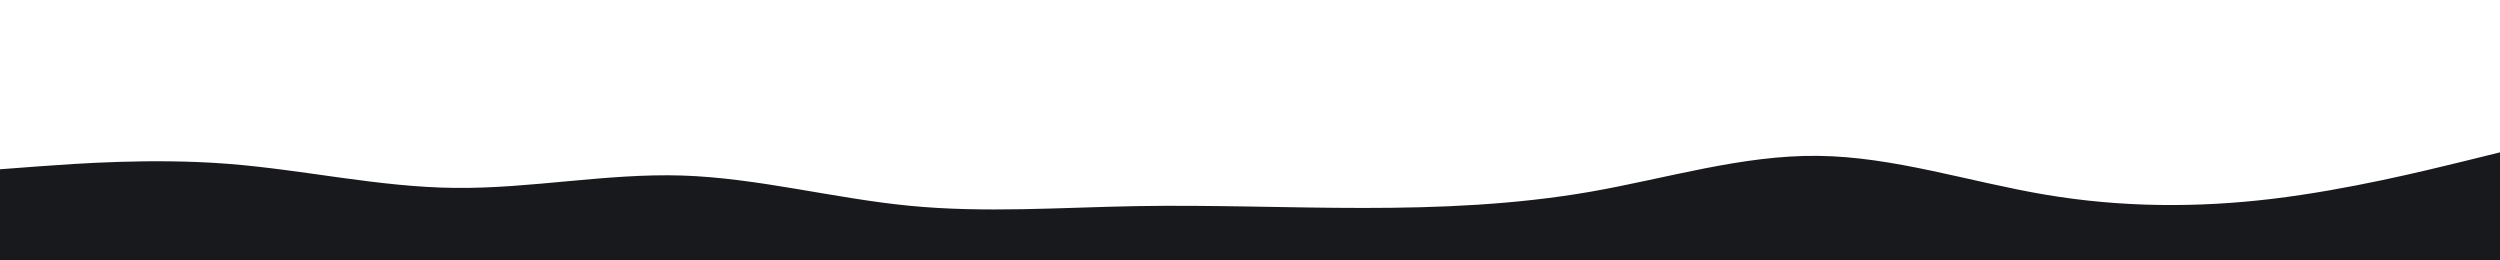 <svg id="visual" viewBox="0 0 1920 200" width="1920" height="200" xmlns="http://www.w3.org/2000/svg" xmlns:xlink="http://www.w3.org/1999/xlink" version="1.1"><path d="M0 130L29.2 127.8C58.3 125.7 116.7 121.3 174.8 125.8C233 130.3 291 143.7 349.2 144.3C407.3 145 465.7 133 523.8 134.8C582 136.7 640 152.3 698.2 158C756.3 163.7 814.7 159.3 872.8 158.3C931 157.3 989 159.7 1047.2 159.7C1105.3 159.7 1163.7 157.3 1221.8 147.2C1280 137 1338 119 1396.2 119.7C1454.3 120.3 1512.7 139.7 1570.8 149.5C1629 159.3 1687 159.7 1745.2 152.7C1803.3 145.7 1861.7 131.3 1890.8 124.2L1920 117L1920 201L1890.8 201C1861.7 201 1803.3 201 1745.2 201C1687 201 1629 201 1570.8 201C1512.7 201 1454.3 201 1396.2 201C1338 201 1280 201 1221.8 201C1163.7 201 1105.3 201 1047.2 201C989 201 931 201 872.8 201C814.7 201 756.3 201 698.2 201C640 201 582 201 523.8 201C465.7 201 407.3 201 349.2 201C291 201 233 201 174.8 201C116.7 201 58.3 201 29.2 201L0 201Z" fill="#18191c" stroke-linecap="round" stroke-linejoin="miter"></path></svg>